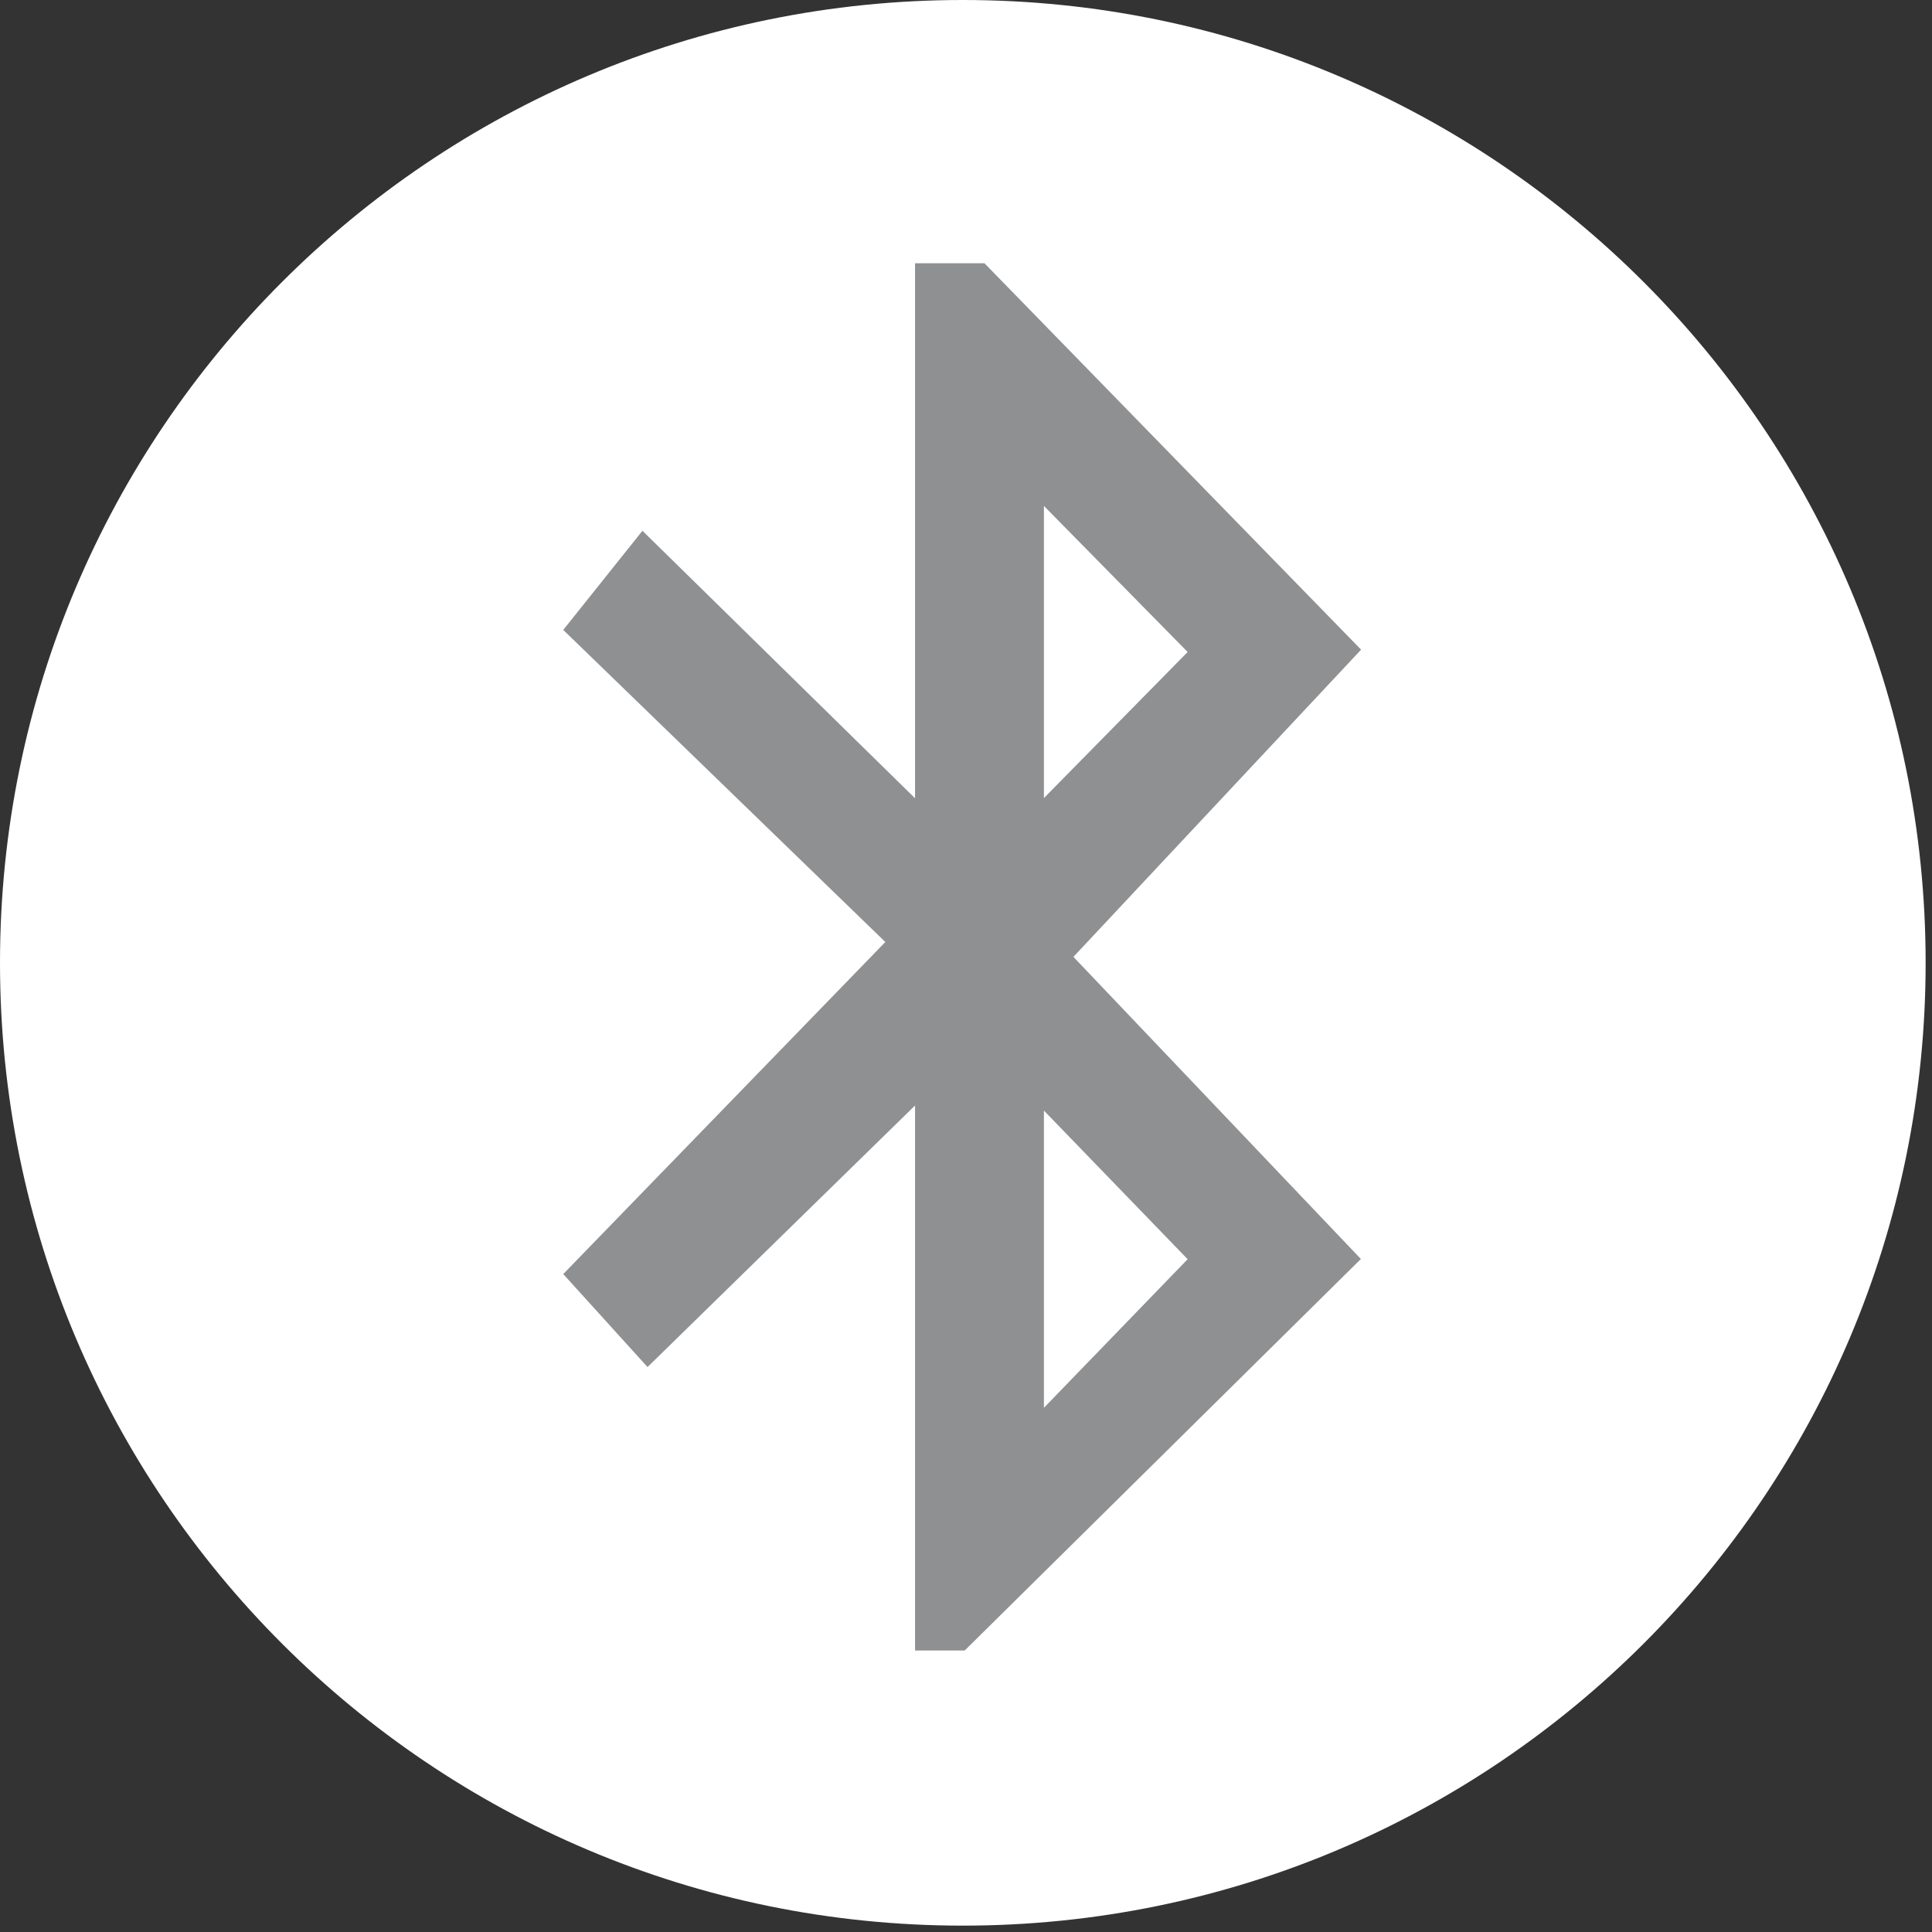 <svg width="91" height="91" viewBox="0 0 91 91" fill="none" xmlns="http://www.w3.org/2000/svg">
<rect x="0" y="0" width="91" height="91" fill="#333333" stroke="none"/>
<path d="M45.35 90.7C70.396 90.7 90.7 70.396 90.7 45.35C90.7 20.304 70.396 0 45.35 0C20.304 0 0 20.304 0 45.35C0 70.396 20.304 90.7 45.35 90.7Z" fill="white"/>
<path d="M64.11 30.6L46.37 12.4H43.1V37.6L30.26 25L26.53 29.67L41.7 44.37L26.53 60.01L30.5 64.39L43.1 52.07V77.74H45.44L64.1 59.3L50.56 45.07L64.11 30.6ZM49.17 23.83L55.94 30.71L49.17 37.59V23.83ZM55.94 59.31L49.17 66.31V52.31L55.94 59.31Z" fill="#8F9092"/>
</svg>
